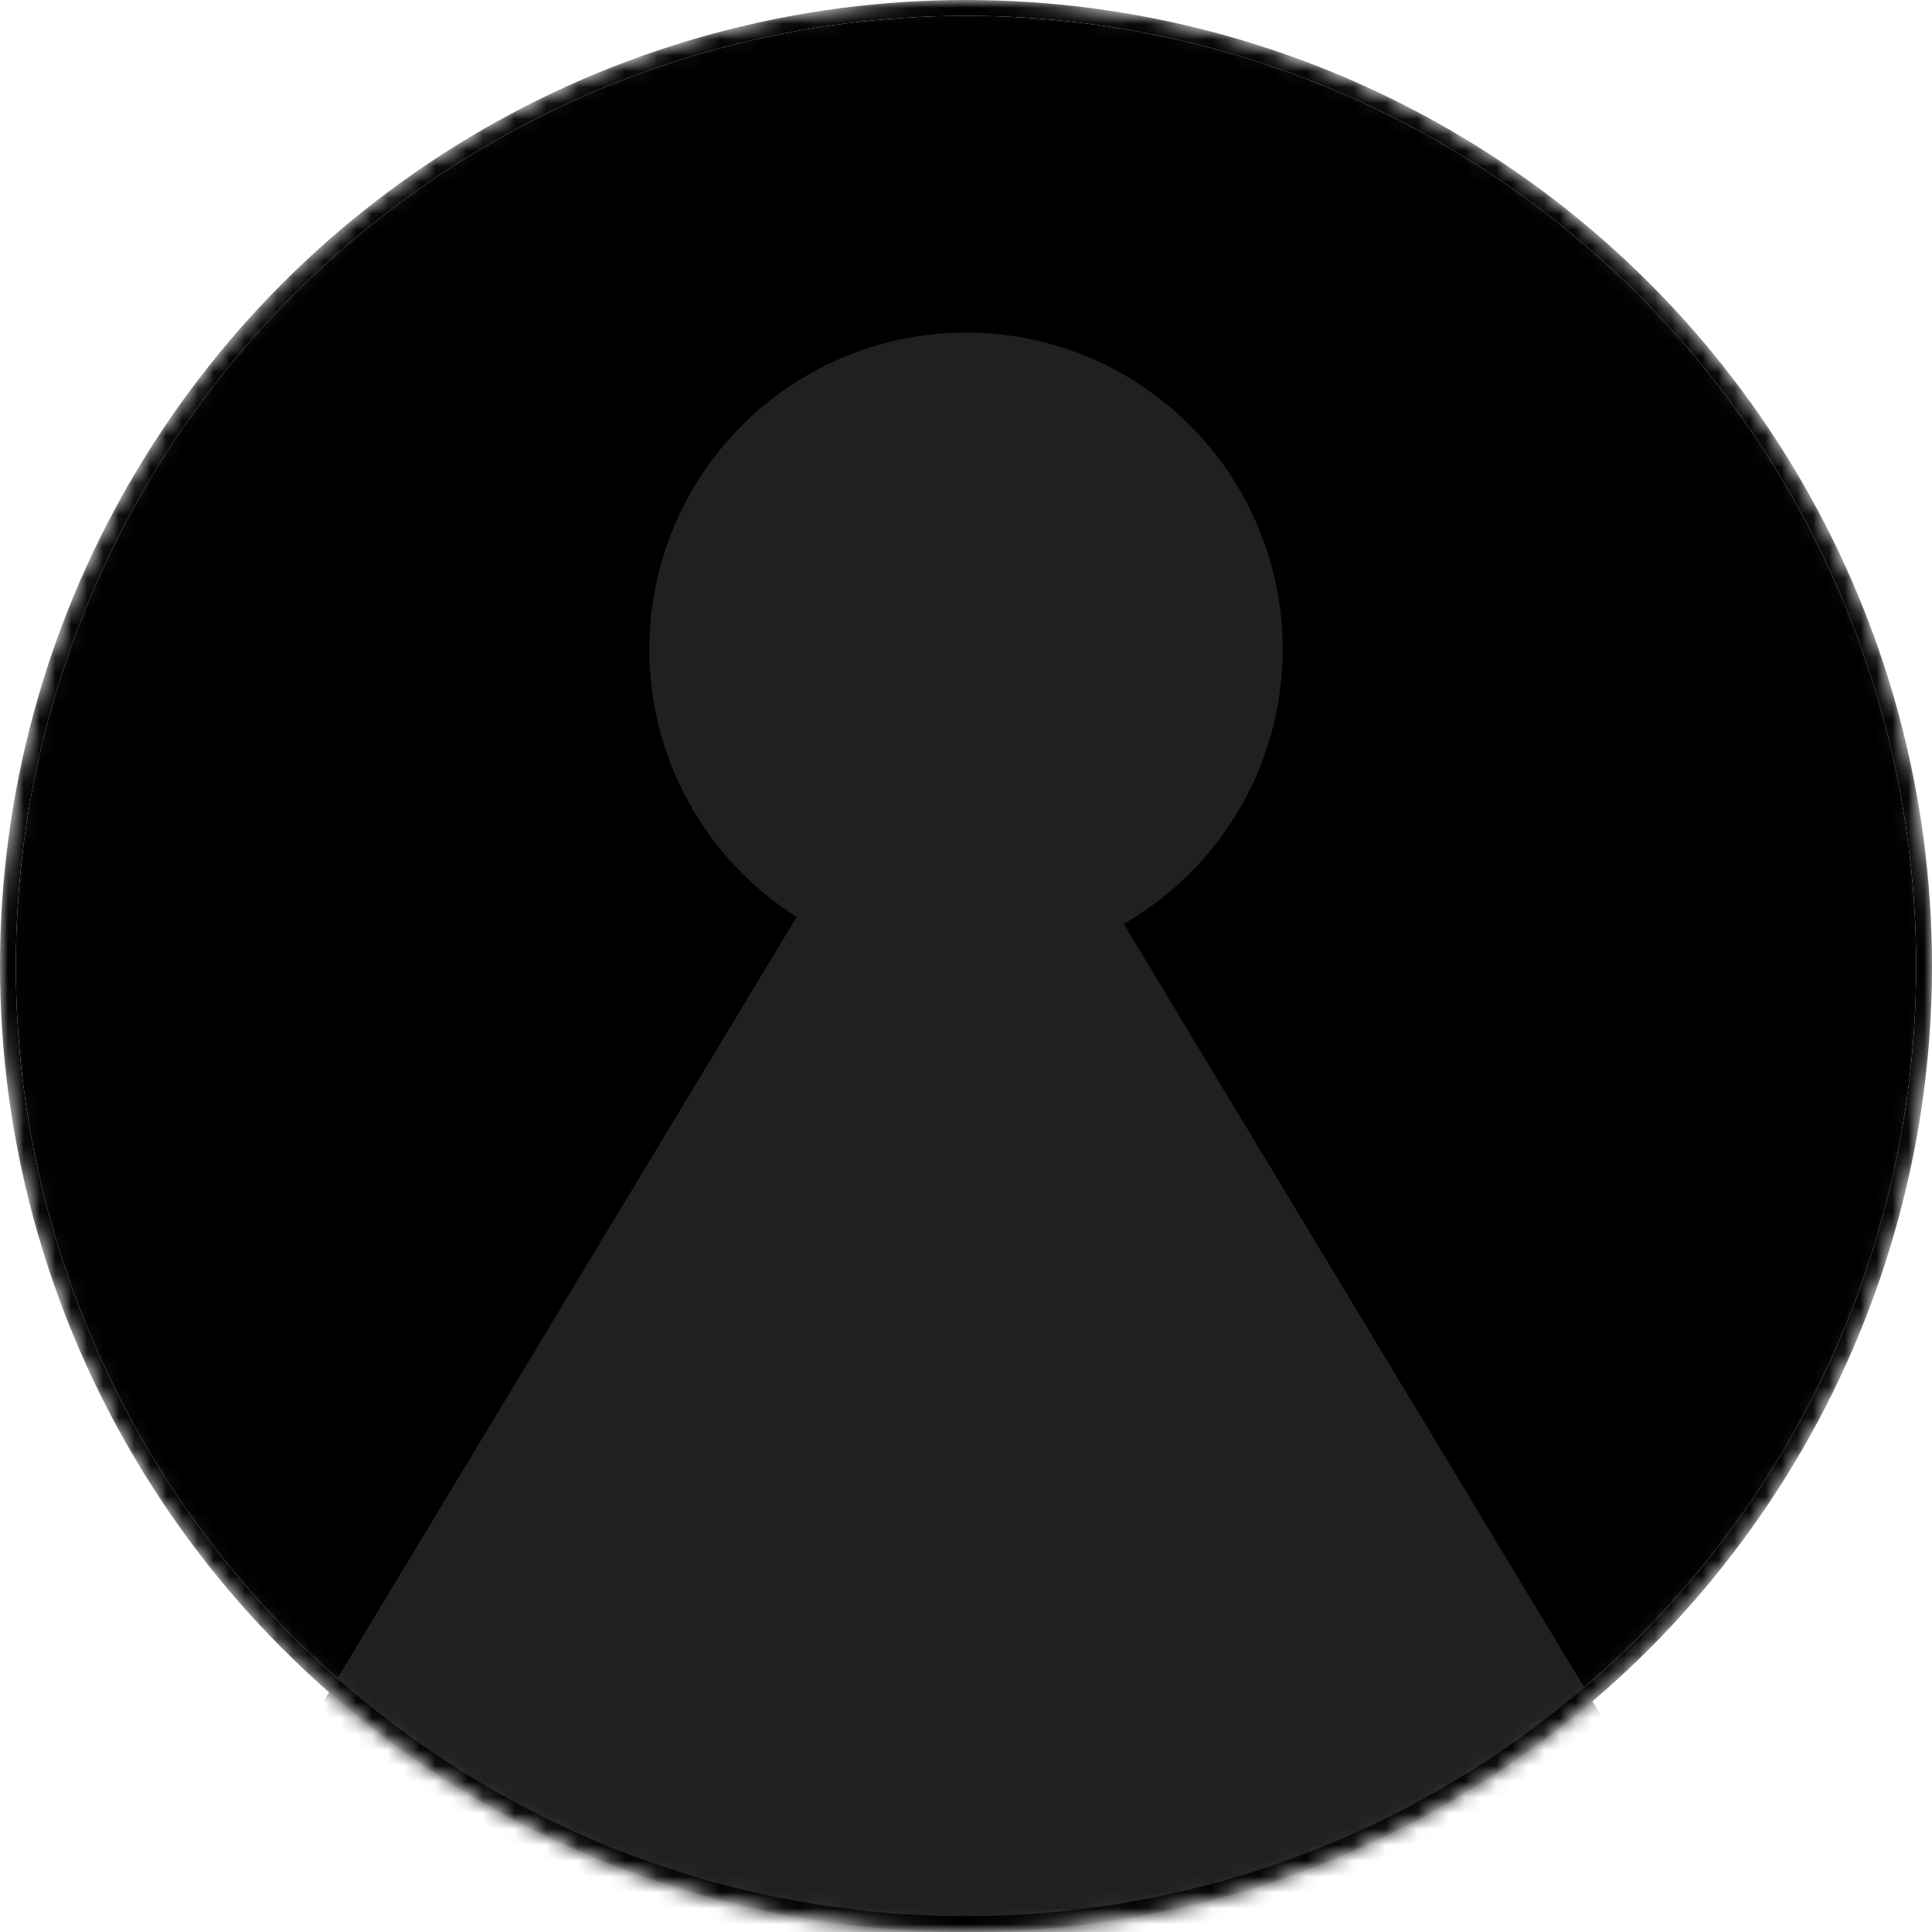 <svg xmlns="http://www.w3.org/2000/svg" width="122" height="122" viewBox="0 0 122 122" fill="none">
  <mask id="mask0_217_62" style="mask-type:luminance" maskUnits="userSpaceOnUse" x="0" y="0" width="122" height="122">
    <circle cx="61" cy="61" r="60.5" fill="white" stroke="white"/>
  </mask>
  <g mask="url(#mask0_217_62)">
    <circle cx="61" cy="61" r="60" fill="black"/>
    <circle cx="61" cy="41" r="20" fill="#202020"/>
    <path d="M60.5 41L111.162 125H9.838L60.5 41Z" fill="#202020"/>
    <circle cx="61" cy="61" r="60.5" stroke="black"/>
  </g>
</svg>